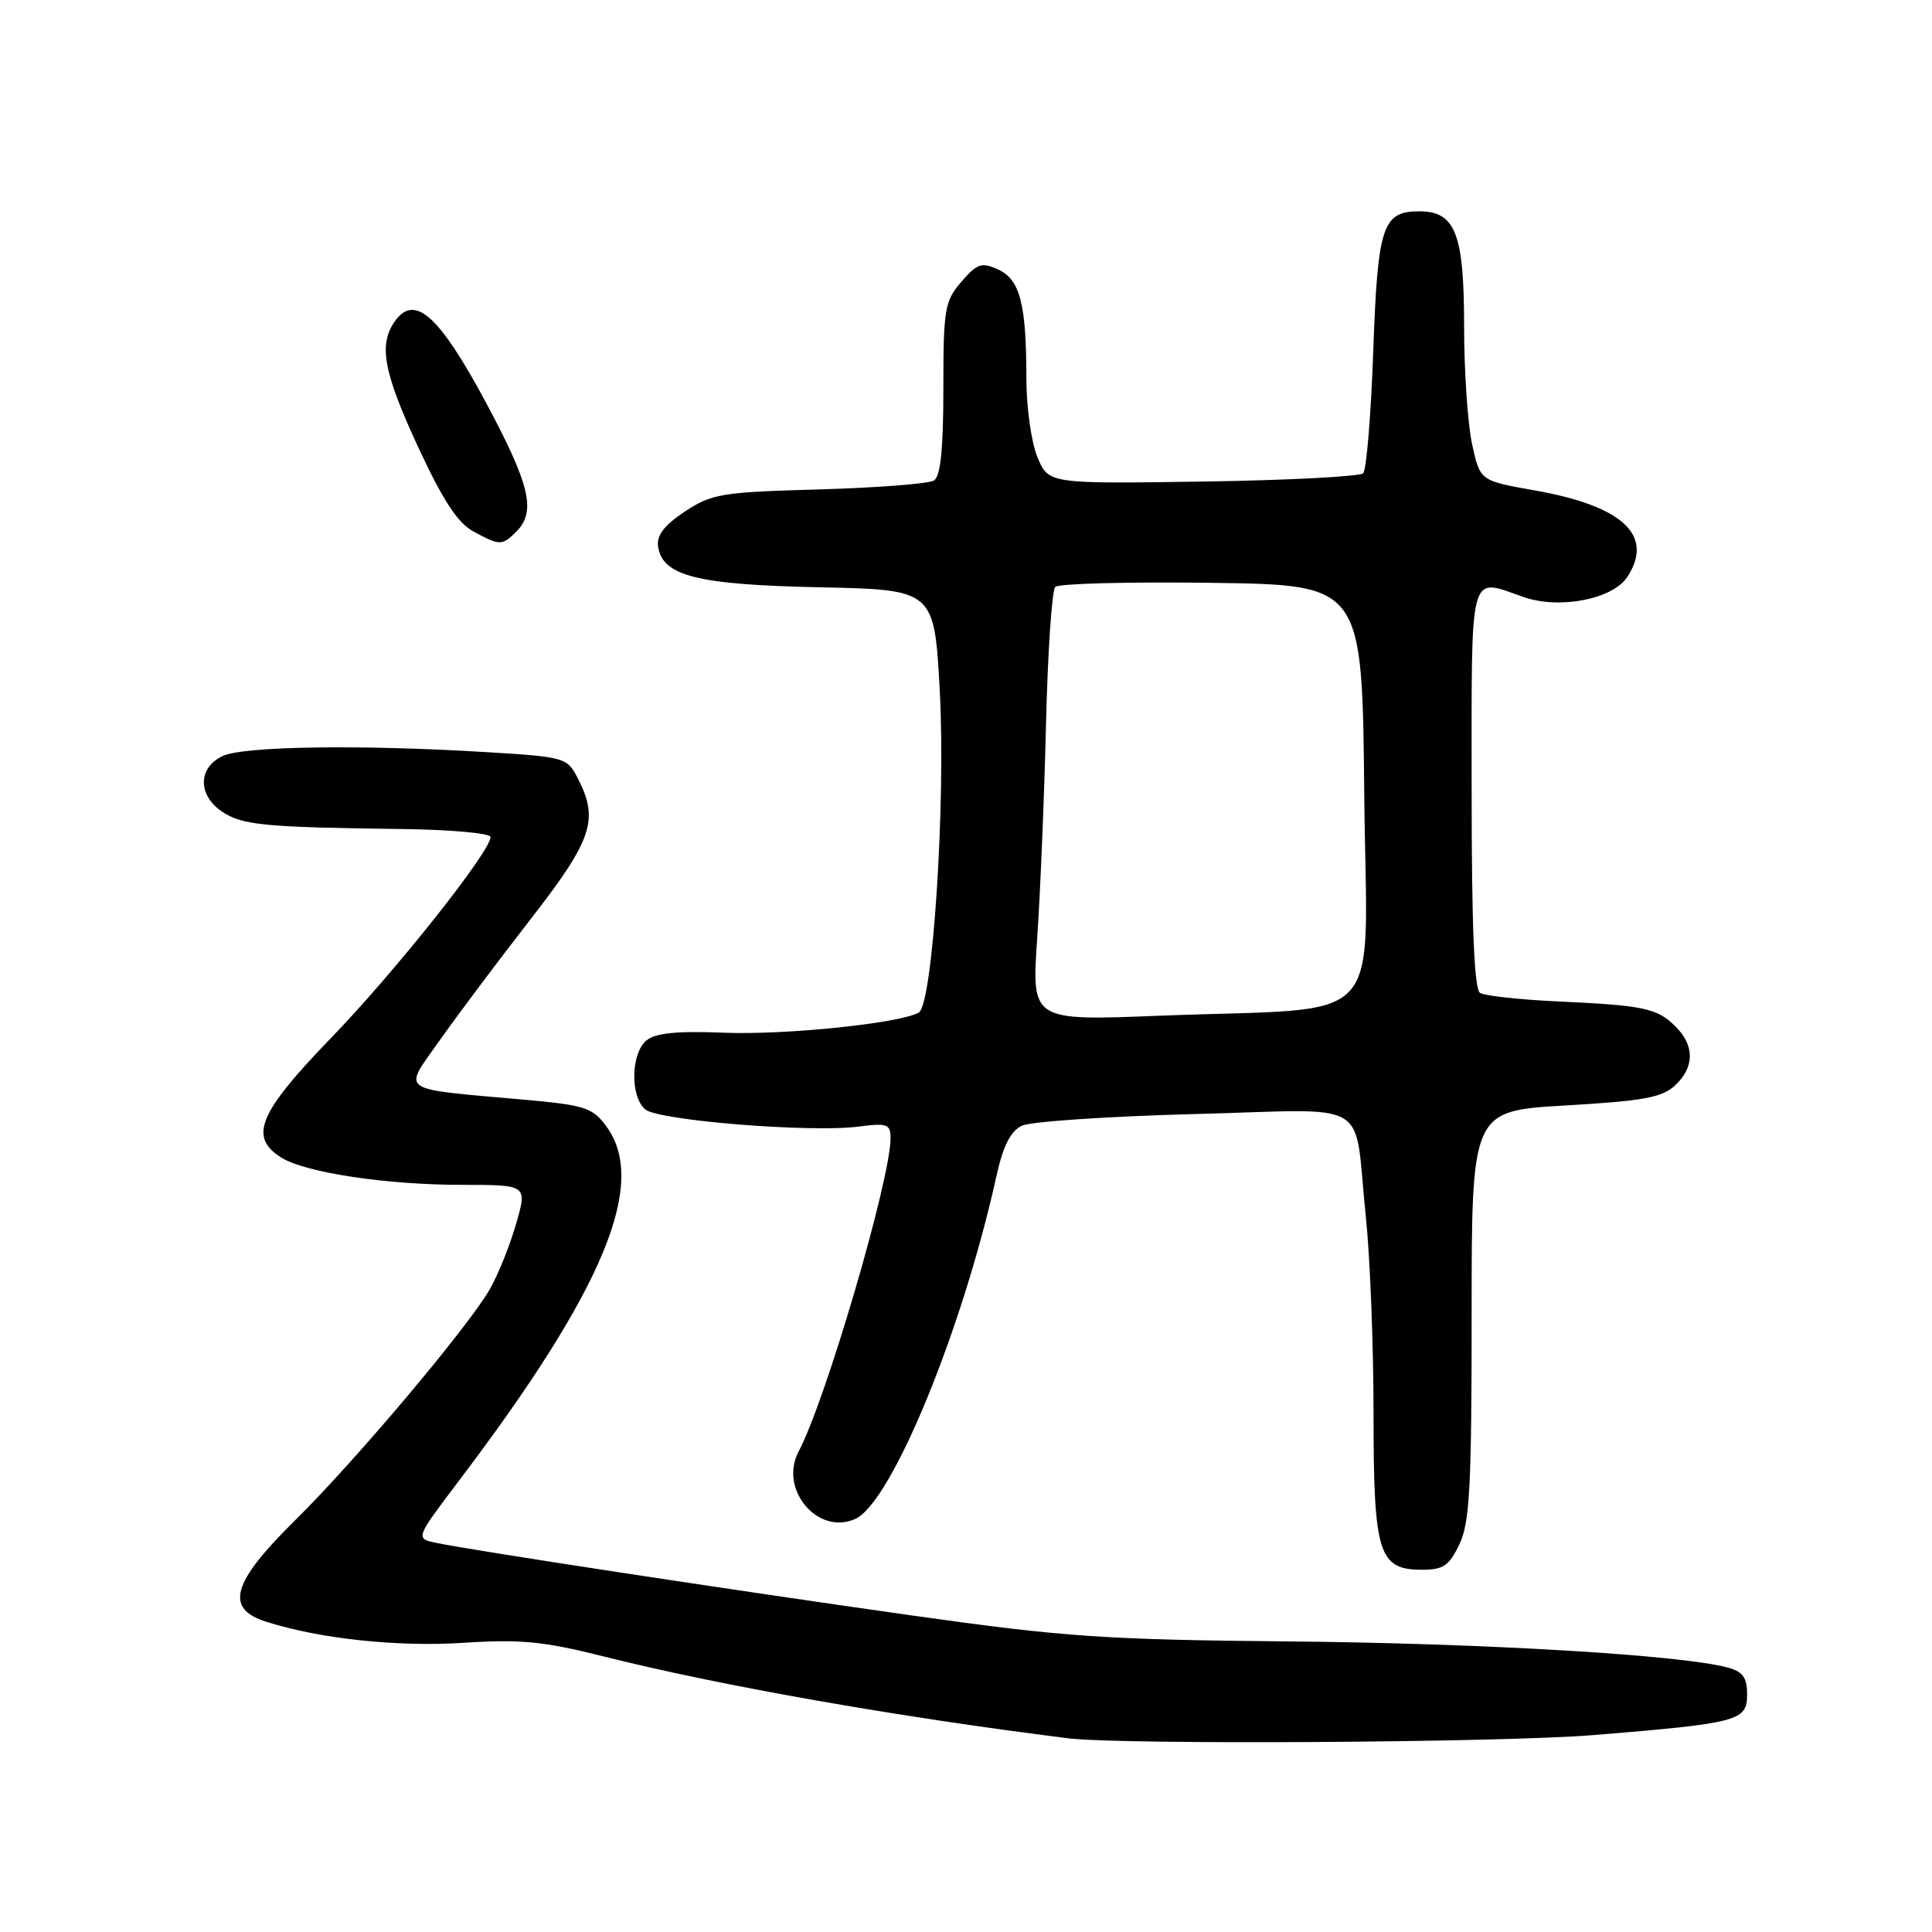 <?xml version="1.0" encoding="UTF-8" standalone="no"?>
<!DOCTYPE svg PUBLIC "-//W3C//DTD SVG 1.1//EN" "http://www.w3.org/Graphics/SVG/1.1/DTD/svg11.dtd" >
<svg xmlns="http://www.w3.org/2000/svg" xmlns:xlink="http://www.w3.org/1999/xlink" version="1.1" viewBox="0 0 256 256">
 <g >
 <path fill="currentColor"
d=" M 211.11 229.91 C 230.41 228.33 231.50 228.04 231.50 224.53 C 231.50 222.26 230.94 221.49 228.86 220.94 C 222.70 219.29 196.58 217.74 171.00 217.50 C 146.36 217.27 141.16 216.92 121.00 214.08 C 97.10 210.71 62.32 205.40 57.76 204.43 C 55.03 203.85 55.03 203.85 60.84 196.17 C 80.05 170.82 85.90 156.71 80.31 149.20 C 78.49 146.75 77.46 146.43 69.40 145.71 C 52.49 144.20 53.36 144.81 58.25 137.87 C 60.59 134.55 65.99 127.35 70.25 121.87 C 78.51 111.26 79.40 108.61 76.55 103.11 C 75.15 100.38 74.84 100.29 64.40 99.66 C 47.90 98.65 32.38 98.87 29.55 100.16 C 26.19 101.69 26.17 105.41 29.49 107.59 C 32.17 109.34 35.07 109.62 53.25 109.85 C 59.71 109.93 65.00 110.41 65.00 110.91 C 65.00 112.83 52.37 128.74 43.88 137.52 C 34.26 147.46 32.93 150.65 37.25 153.37 C 40.43 155.38 51.18 157.00 61.28 157.00 C 69.89 157.00 69.89 157.00 68.36 162.25 C 67.52 165.14 65.96 169.01 64.89 170.85 C 61.93 175.97 47.01 193.66 39.08 201.47 C 30.73 209.70 29.75 213.13 35.25 214.88 C 42.34 217.15 52.68 218.25 61.44 217.68 C 69.01 217.19 72.07 217.49 80.00 219.49 C 95.42 223.37 118.84 227.49 141.50 230.33 C 148.58 231.21 198.85 230.91 211.11 229.91 Z  M 193.39 204.60 C 194.75 201.73 195.00 196.97 195.00 174.20 C 195.00 147.20 195.00 147.20 207.44 146.48 C 217.68 145.89 220.24 145.43 221.94 143.84 C 224.54 141.42 224.57 138.57 222.03 136.03 C 219.59 133.59 217.87 133.22 206.37 132.69 C 201.35 132.46 196.73 131.95 196.12 131.57 C 195.34 131.09 195.00 122.86 195.00 104.44 C 195.00 74.97 194.57 76.56 201.88 79.11 C 206.66 80.77 213.68 79.41 215.63 76.44 C 219.23 70.94 215.03 67.03 203.30 64.97 C 196.10 63.70 196.10 63.70 195.05 58.80 C 194.47 56.11 194.00 49.07 194.00 43.17 C 194.00 30.95 192.84 28.00 188.07 28.00 C 183.18 28.00 182.55 29.92 181.96 46.61 C 181.66 55.03 181.06 62.27 180.63 62.71 C 180.19 63.14 170.64 63.64 159.39 63.81 C 138.95 64.11 138.95 64.11 137.47 60.59 C 136.66 58.64 136.00 53.98 136.00 50.16 C 136.00 40.26 135.16 37.03 132.24 35.70 C 130.06 34.71 129.48 34.91 127.38 37.34 C 125.17 39.91 125.00 40.94 125.00 51.50 C 125.00 59.52 124.63 63.11 123.75 63.67 C 123.06 64.10 116.22 64.63 108.55 64.85 C 95.62 65.21 94.32 65.42 90.75 67.78 C 88.02 69.59 86.99 70.93 87.20 72.41 C 87.76 76.32 92.36 77.48 108.65 77.82 C 123.80 78.14 123.80 78.14 124.53 91.65 C 125.32 106.44 123.59 133.02 121.76 134.15 C 119.46 135.57 104.11 137.17 95.91 136.84 C 89.67 136.59 86.85 136.88 85.65 137.87 C 83.58 139.59 83.49 145.33 85.51 147.01 C 87.28 148.48 107.45 150.10 113.75 149.28 C 117.57 148.78 118.00 148.94 118.00 150.83 C 118.00 156.29 109.38 185.66 105.83 192.31 C 103.16 197.32 108.37 203.52 113.34 201.26 C 118.14 199.07 127.51 176.31 132.03 155.85 C 132.91 151.85 133.90 149.89 135.39 149.17 C 136.55 148.61 146.83 147.92 158.24 147.62 C 182.29 147.01 179.30 145.22 180.98 161.21 C 181.54 166.55 182.00 178.26 182.00 187.24 C 182.00 205.89 182.65 208.00 188.44 208.00 C 191.25 208.00 192.03 207.46 193.39 204.60 Z  M 68.43 70.43 C 71.07 67.78 70.23 64.23 64.38 53.32 C 58.23 41.86 54.99 38.93 52.39 42.48 C 50.11 45.60 50.77 49.24 55.44 59.31 C 58.66 66.25 60.65 69.29 62.69 70.40 C 66.25 72.33 66.53 72.33 68.43 70.43 Z  M 137.43 124.38 C 137.84 118.40 138.37 105.64 138.60 96.04 C 138.83 86.44 139.38 78.22 139.83 77.77 C 140.28 77.32 149.61 77.08 160.57 77.23 C 180.50 77.50 180.50 77.50 180.77 105.13 C 181.07 136.92 184.34 133.38 153.59 134.59 C 136.69 135.26 136.69 135.26 137.43 124.38 Z "/>
</g>
</svg>